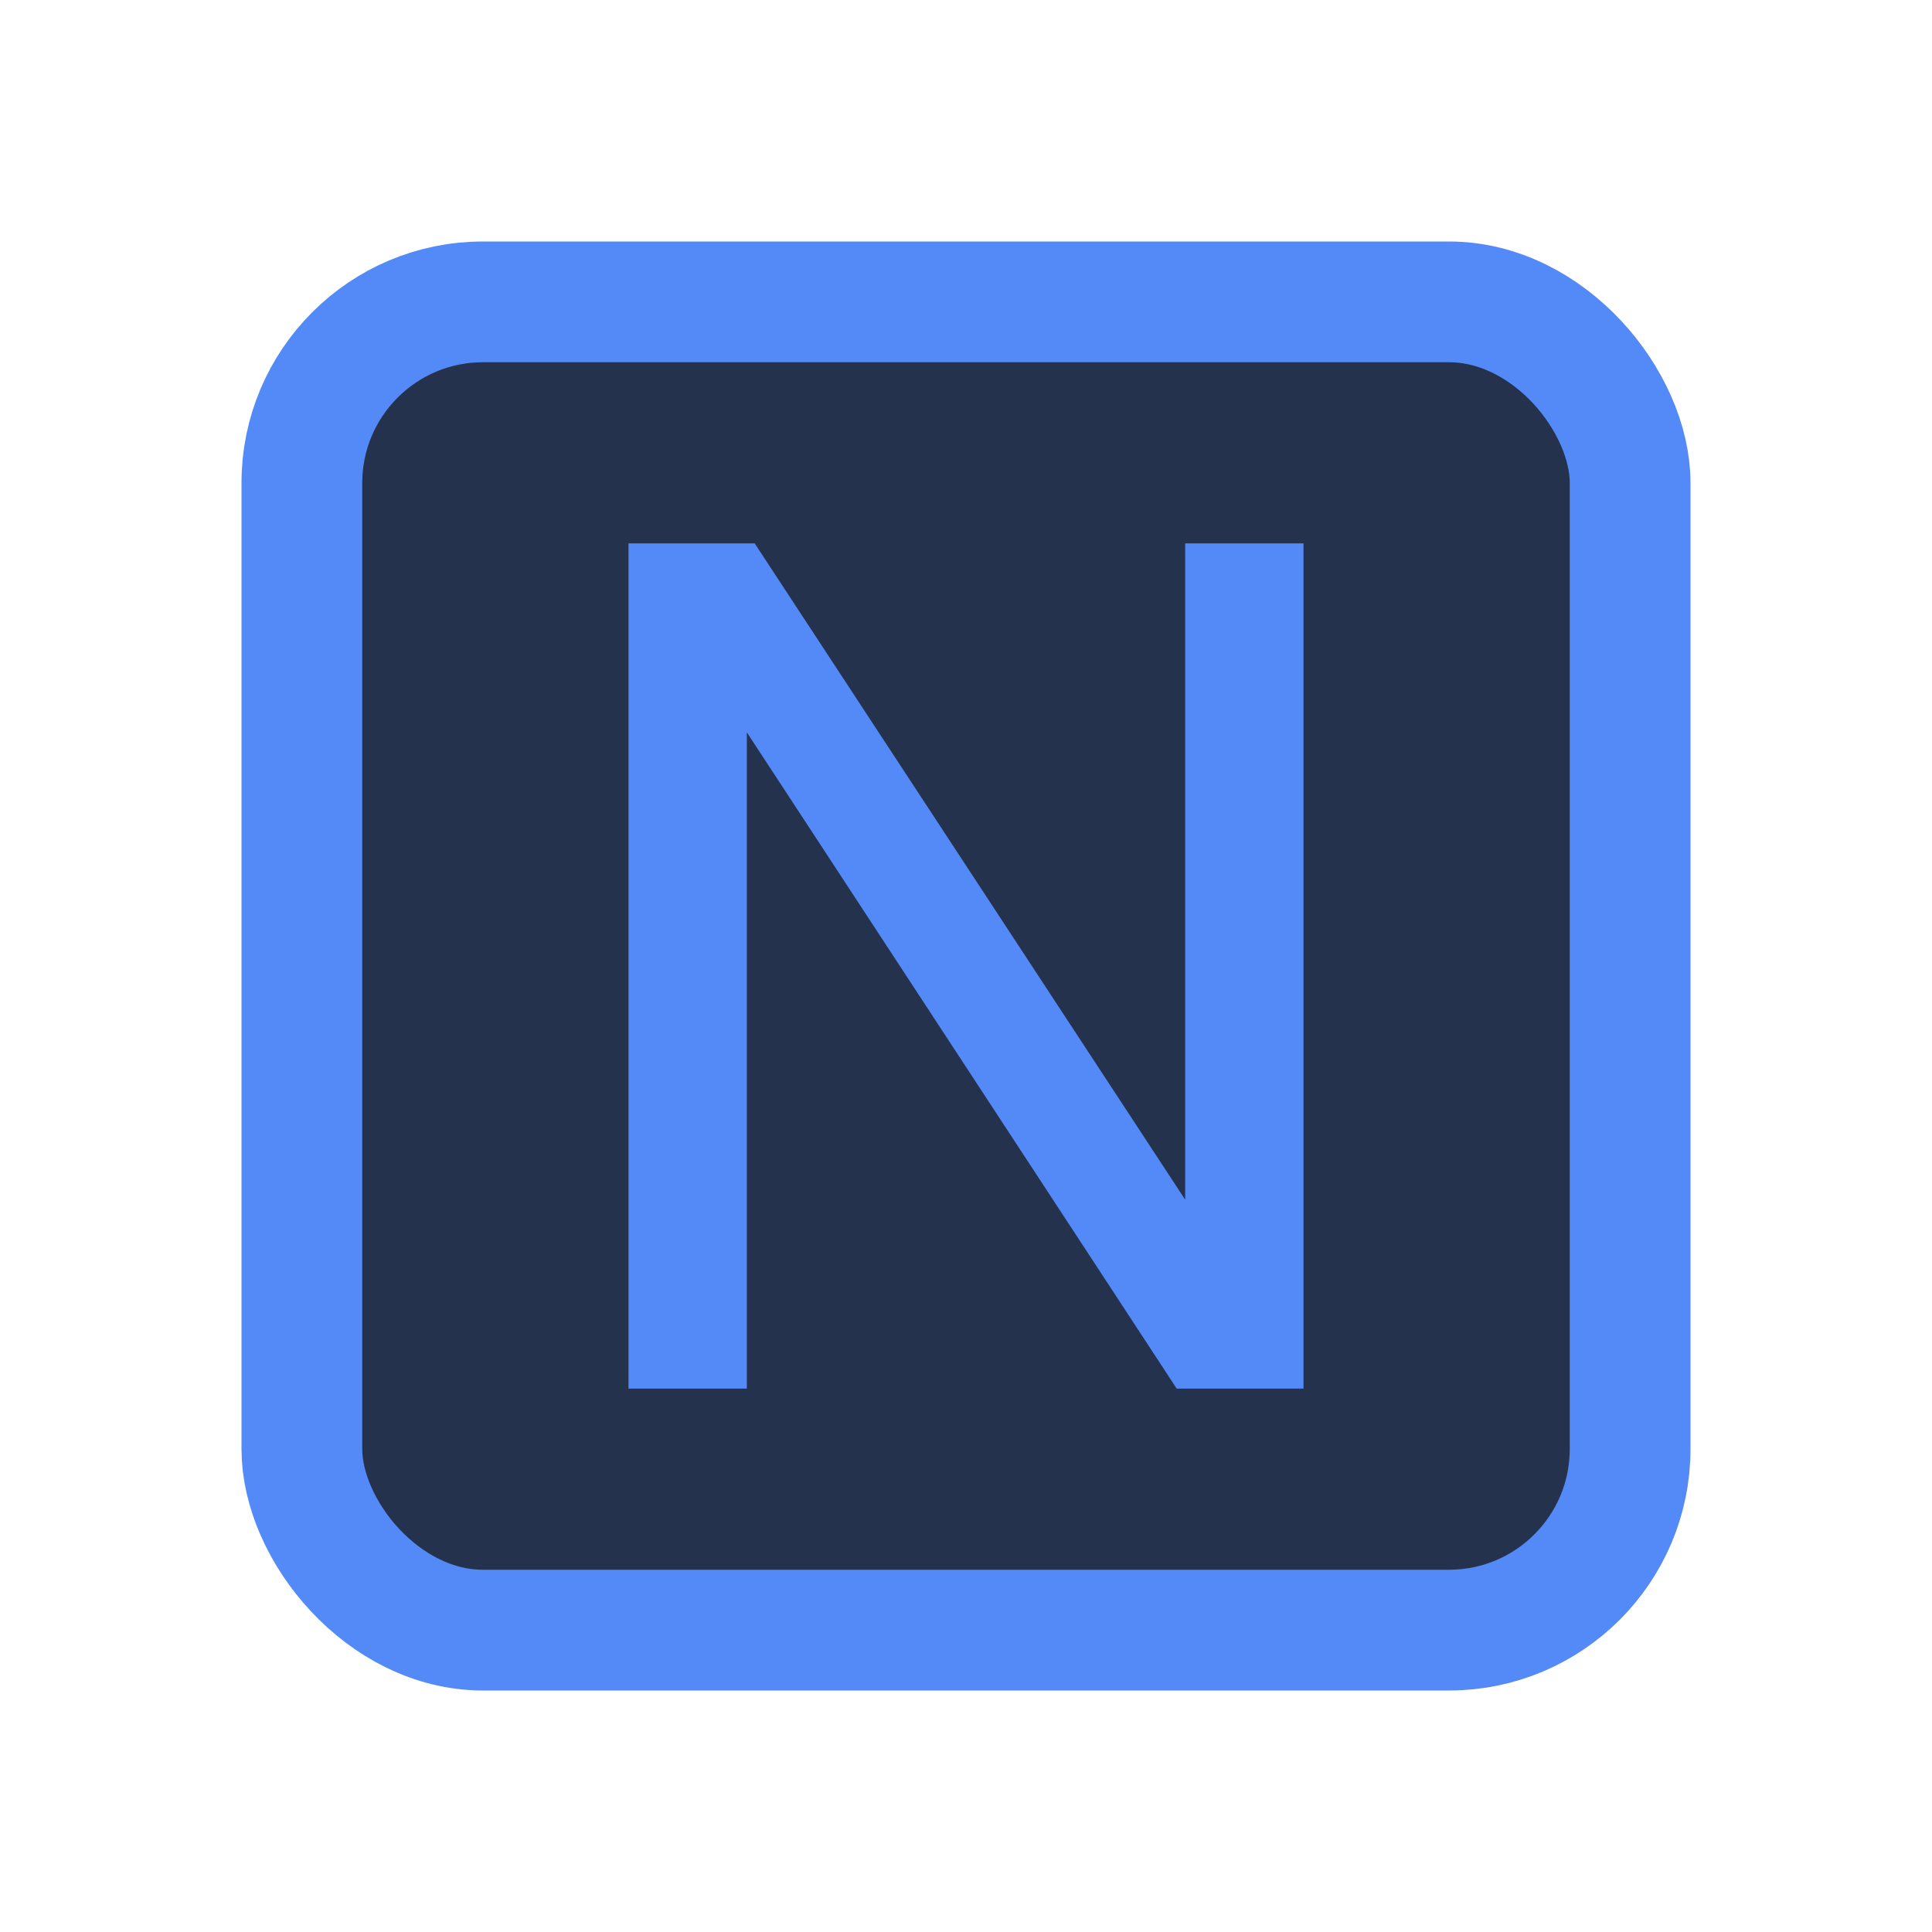 <svg width="16" height="16" viewBox="0 0 16 16" fill="none" xmlns="http://www.w3.org/2000/svg">
<rect x="2.5" y="2.5" width="11" height="11" rx="1.5" fill="#25324D" stroke="#548AF7"/>
<path d="M5.205 4.5H6.25L9.815 9.935V4.5H10.795V11.5H9.745L6.185 6.065V11.5H5.205V4.5Z" fill="#548AF7"/>
</svg>
